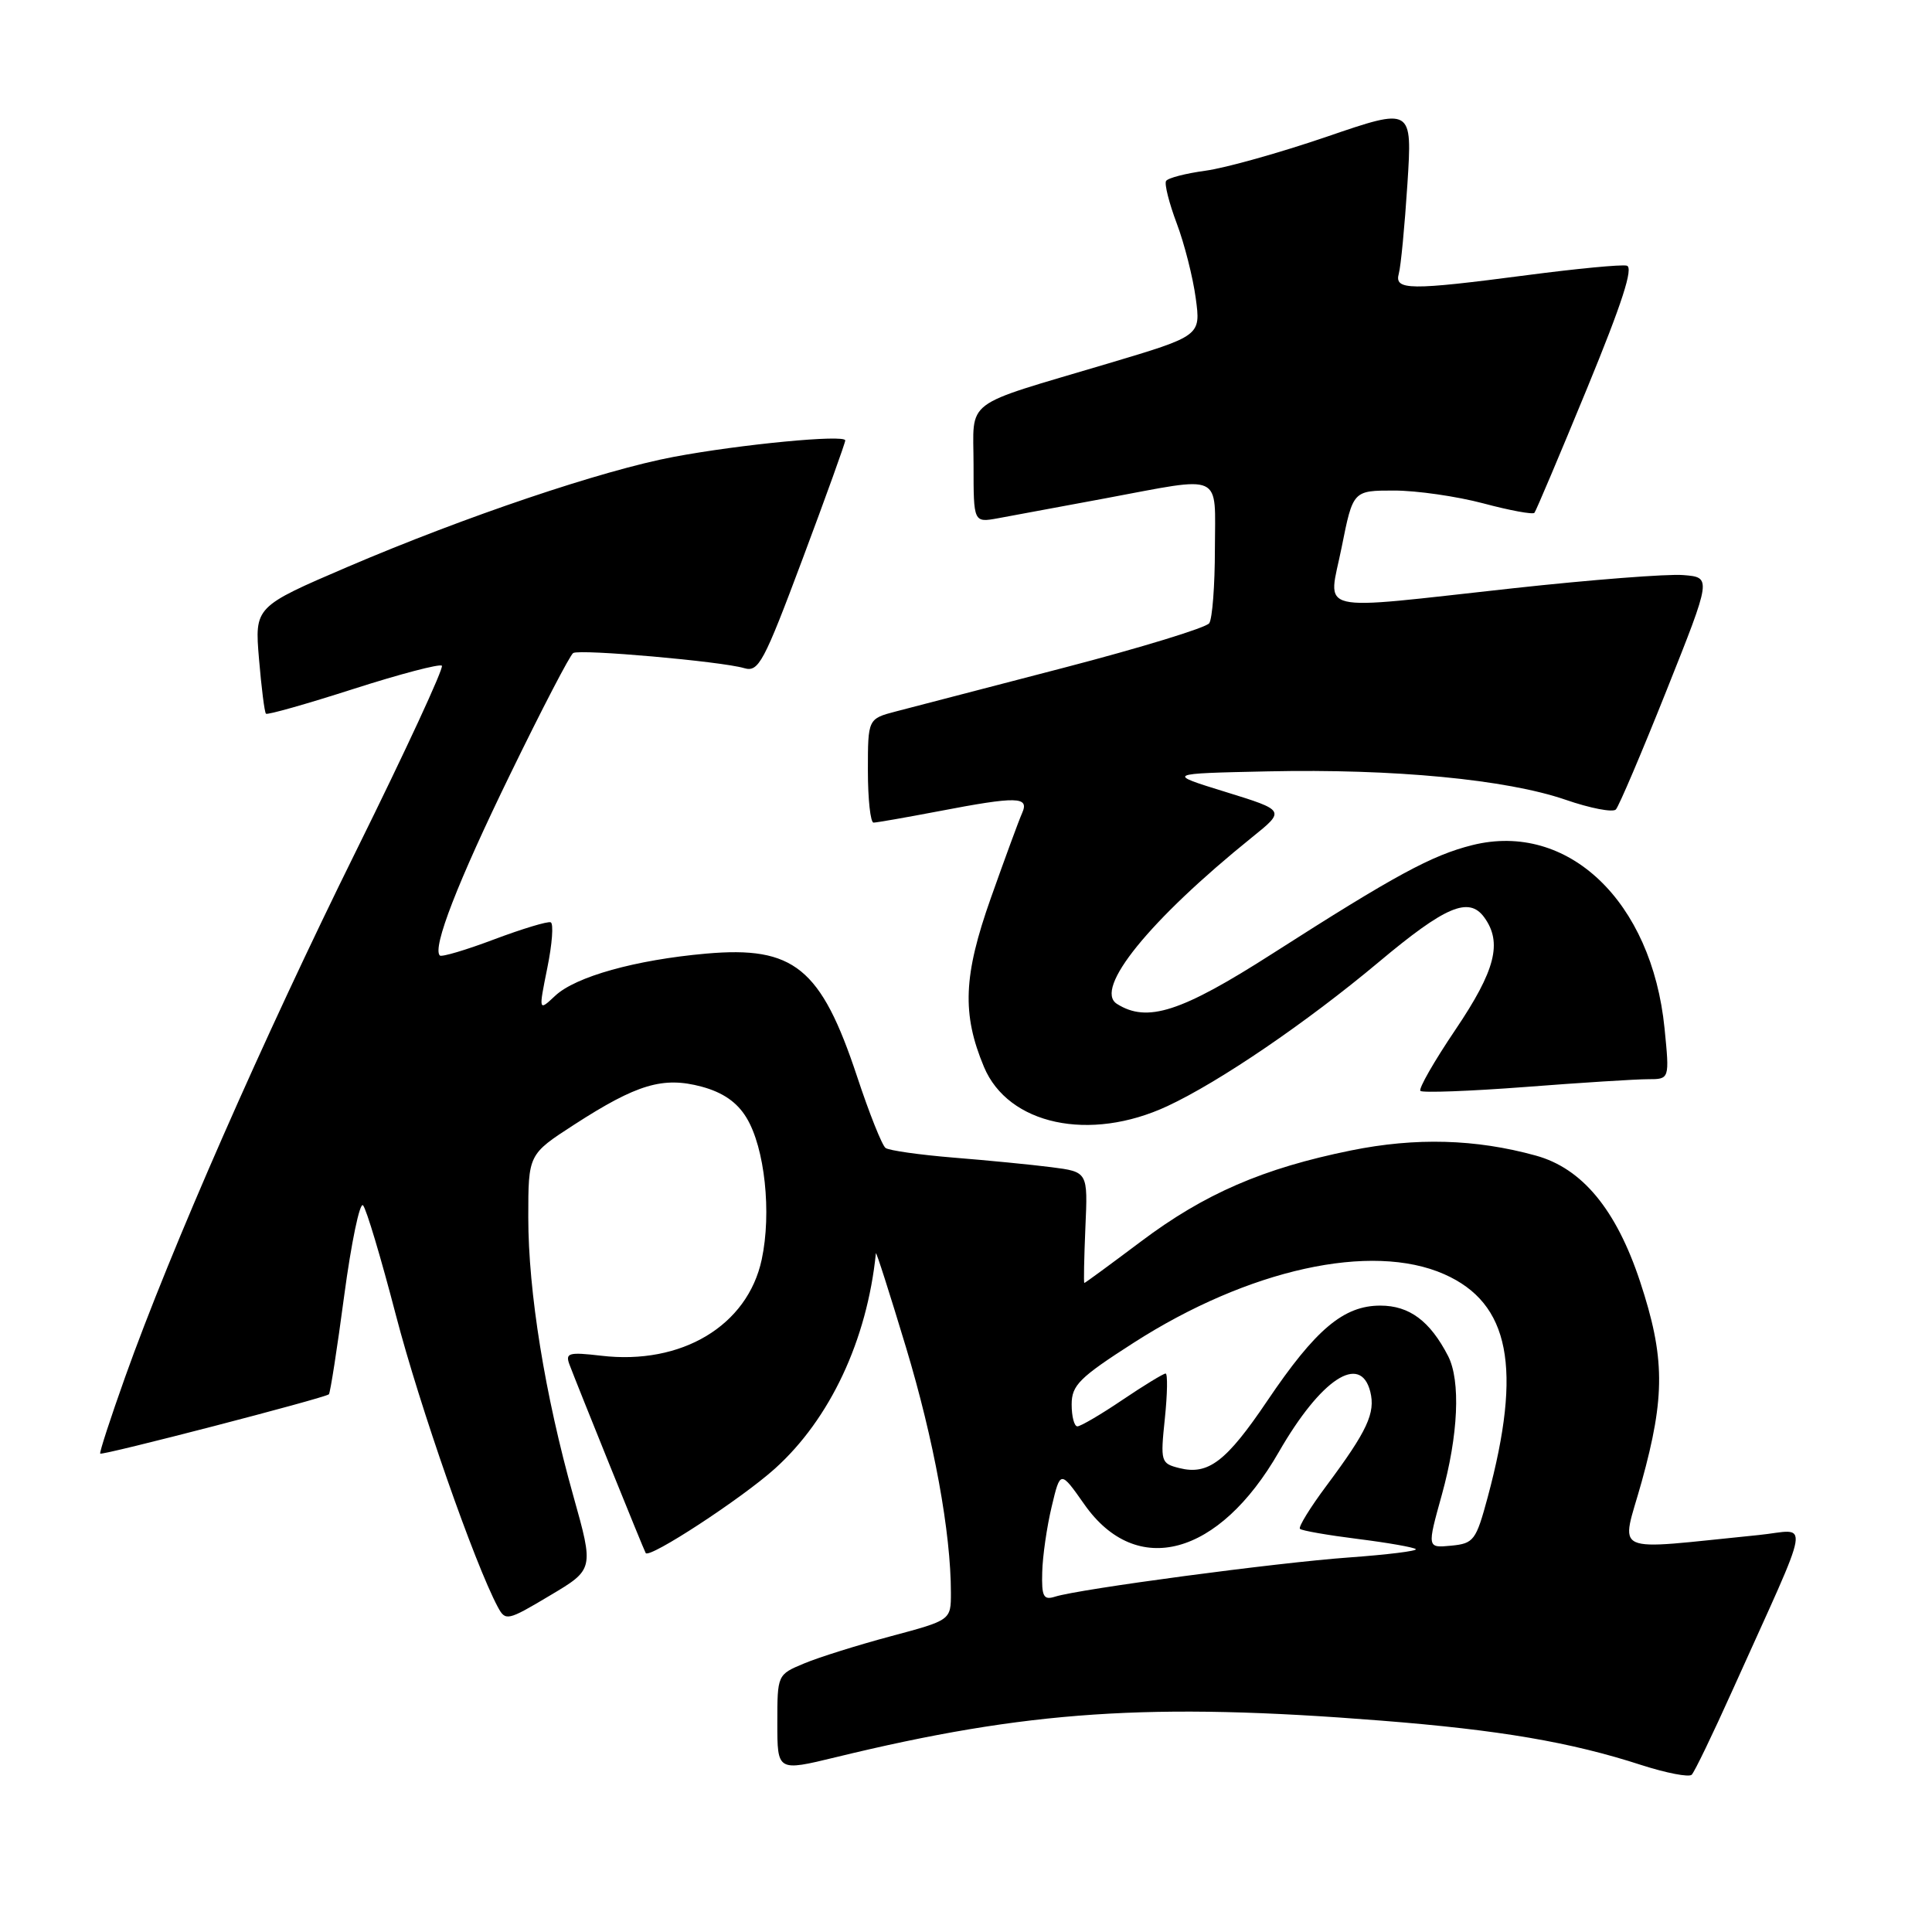 <?xml version="1.0" encoding="UTF-8" standalone="no"?>
<!DOCTYPE svg PUBLIC "-//W3C//DTD SVG 1.1//EN" "http://www.w3.org/Graphics/SVG/1.1/DTD/svg11.dtd" >
<svg xmlns="http://www.w3.org/2000/svg" xmlns:xlink="http://www.w3.org/1999/xlink" version="1.1" viewBox="0 0 256 256">
 <g >
 <path fill="currentColor"
d=" M 229.55 224.00 C 240.32 200.07 239.87 202.72 233.03 203.40 C 212.96 205.40 214.79 206.23 217.53 196.34 C 220.67 185.00 220.62 179.82 217.32 169.82 C 214.16 160.27 209.65 154.81 203.50 153.12 C 195.54 150.92 187.59 150.70 179.02 152.44 C 167.38 154.80 159.60 158.17 151.16 164.52 C 147.15 167.53 143.79 170.00 143.68 170.00 C 143.58 170.00 143.65 166.69 143.82 162.64 C 144.15 155.28 144.15 155.28 139.32 154.66 C 136.67 154.32 130.83 153.75 126.34 153.39 C 121.85 153.02 117.80 152.45 117.34 152.11 C 116.88 151.78 115.18 147.52 113.57 142.65 C 108.79 128.24 105.21 125.33 93.55 126.36 C 84.20 127.19 76.26 129.41 73.56 131.95 C 71.36 134.01 71.36 134.01 72.52 128.26 C 73.17 125.09 73.37 122.37 72.97 122.21 C 72.58 122.05 69.21 123.07 65.48 124.47 C 61.75 125.88 58.51 126.84 58.28 126.61 C 57.26 125.59 60.65 116.86 67.63 102.54 C 71.79 93.99 75.53 86.79 75.95 86.53 C 76.85 85.98 95.55 87.63 98.60 88.53 C 100.52 89.10 101.19 87.83 106.35 74.05 C 109.46 65.75 112.00 58.68 112.00 58.36 C 112.00 57.54 98.07 58.88 89.26 60.54 C 79.83 62.31 61.64 68.45 46.12 75.09 C 33.74 80.40 33.74 80.40 34.32 87.32 C 34.64 91.12 35.05 94.39 35.24 94.57 C 35.42 94.76 40.63 93.28 46.80 91.30 C 52.97 89.32 58.26 87.93 58.55 88.21 C 58.83 88.50 53.75 99.48 47.25 112.62 C 34.89 137.60 22.61 165.56 16.59 182.44 C 14.64 187.91 13.15 192.48 13.28 192.61 C 13.56 192.89 43.10 185.23 43.58 184.75 C 43.76 184.57 44.68 178.68 45.61 171.67 C 46.55 164.65 47.67 159.27 48.10 159.71 C 48.53 160.14 50.49 166.70 52.46 174.27 C 55.60 186.33 62.88 207.17 65.96 212.93 C 66.98 214.83 67.23 214.78 72.86 211.42 C 78.70 207.95 78.70 207.95 75.97 198.22 C 72.20 184.80 70.00 171.19 70.00 161.30 C 70.00 152.96 70.00 152.96 76.07 149.03 C 84.41 143.64 87.86 142.62 92.98 143.99 C 95.79 144.75 97.67 146.05 98.91 148.10 C 101.34 152.08 102.26 160.70 100.93 166.90 C 99.05 175.67 90.31 180.90 79.66 179.64 C 75.37 179.14 74.89 179.27 75.45 180.79 C 76.49 183.55 85.34 205.47 85.56 205.79 C 86.06 206.55 98.24 198.59 102.67 194.61 C 109.98 188.04 114.89 177.57 116.06 166.07 C 116.09 165.75 117.88 171.35 120.04 178.50 C 123.76 190.83 126.00 203.08 126.00 211.06 C 126.00 214.68 126.00 214.68 118.04 216.81 C 113.67 217.98 108.49 219.60 106.54 220.42 C 103.01 221.89 103.00 221.91 103.00 228.31 C 103.00 234.72 103.00 234.72 110.75 232.84 C 136.15 226.66 152.47 225.57 183.00 227.99 C 198.72 229.23 208.14 230.84 217.50 233.88 C 220.80 234.94 223.80 235.52 224.16 235.16 C 224.53 234.80 226.95 229.78 229.55 224.00 Z  M 154.68 146.57 C 161.59 143.35 173.11 135.50 182.69 127.48 C 191.52 120.08 194.62 118.76 196.66 121.54 C 199.10 124.89 198.16 128.57 192.86 136.43 C 190.03 140.62 187.94 144.27 188.21 144.55 C 188.49 144.82 194.74 144.59 202.11 144.03 C 209.47 143.46 216.79 143.00 218.37 143.00 C 221.23 143.00 221.23 143.00 220.56 136.25 C 218.87 119.42 207.76 108.83 195.10 111.98 C 189.73 113.32 184.84 115.97 168.59 126.37 C 156.50 134.11 152.01 135.56 148.00 133.02 C 144.89 131.06 152.31 121.91 165.91 110.94 C 170.32 107.39 170.32 107.39 162.41 104.94 C 154.50 102.50 154.50 102.50 168.00 102.21 C 184.69 101.85 199.62 103.28 207.44 105.97 C 210.71 107.10 213.71 107.68 214.11 107.26 C 214.51 106.84 217.53 99.75 220.82 91.50 C 226.80 76.50 226.80 76.50 223.03 76.20 C 220.96 76.03 210.81 76.82 200.48 77.95 C 173.60 80.89 176.00 81.46 177.78 72.50 C 179.28 65.00 179.28 65.00 184.72 65.00 C 187.72 65.00 193.04 65.77 196.55 66.70 C 200.06 67.64 203.11 68.20 203.32 67.95 C 203.53 67.70 206.66 60.30 210.28 51.50 C 214.94 40.17 216.48 35.41 215.55 35.20 C 214.82 35.03 208.91 35.60 202.41 36.45 C 186.75 38.50 184.73 38.48 185.35 36.25 C 185.62 35.29 186.13 29.94 186.49 24.37 C 187.14 14.23 187.14 14.23 175.82 18.11 C 169.59 20.24 162.35 22.27 159.73 22.62 C 157.10 22.98 154.76 23.58 154.51 23.98 C 154.27 24.37 154.91 26.90 155.92 29.59 C 156.94 32.29 158.07 36.75 158.44 39.50 C 159.12 44.50 159.12 44.50 146.81 48.17 C 127.25 54.00 129.00 52.68 129.00 61.61 C 129.00 69.26 129.00 69.26 132.25 68.67 C 134.04 68.34 140.41 67.16 146.42 66.04 C 162.29 63.08 161.00 62.48 160.98 72.75 C 160.98 77.56 160.64 81.99 160.23 82.58 C 159.83 83.17 151.18 85.82 141.00 88.47 C 130.82 91.12 120.81 93.72 118.75 94.26 C 115.00 95.24 115.00 95.24 115.00 102.12 C 115.00 105.90 115.34 109.00 115.75 109.00 C 116.16 109.00 120.03 108.32 124.34 107.50 C 134.82 105.49 136.42 105.53 135.43 107.75 C 135.00 108.71 133.14 113.78 131.29 119.00 C 127.65 129.27 127.44 134.34 130.38 141.37 C 133.59 149.04 144.39 151.36 154.68 146.57 Z  M 138.10 208.32 C 138.15 206.22 138.71 202.32 139.35 199.65 C 140.50 194.81 140.50 194.81 143.69 199.35 C 150.59 209.17 161.51 206.22 169.45 192.40 C 175.01 182.73 180.27 179.26 181.57 184.41 C 182.27 187.23 181.18 189.59 175.79 196.83 C 173.60 199.76 172.01 202.35 172.25 202.58 C 172.49 202.82 175.94 203.42 179.92 203.92 C 183.91 204.42 187.36 205.03 187.60 205.27 C 187.84 205.51 183.87 206.00 178.77 206.37 C 169.23 207.05 142.98 210.55 139.79 211.57 C 138.27 212.05 138.01 211.56 138.10 208.32 Z  M 191.05 198.07 C 193.24 190.17 193.56 182.96 191.88 179.68 C 189.48 175.03 186.75 173.00 182.90 173.00 C 178.04 173.00 174.33 176.12 167.92 185.62 C 162.49 193.67 160.10 195.49 156.27 194.53 C 153.81 193.91 153.75 193.70 154.35 187.95 C 154.69 184.68 154.73 182.00 154.45 182.00 C 154.16 182.00 151.58 183.57 148.72 185.50 C 145.87 187.43 143.18 189.00 142.76 189.00 C 142.34 189.00 142.00 187.69 142.00 186.10 C 142.00 183.55 143.02 182.54 150.22 177.92 C 165.42 168.17 181.72 164.57 191.37 168.84 C 200.06 172.68 201.73 181.26 197.13 198.38 C 195.58 204.12 195.29 204.52 192.29 204.81 C 189.09 205.12 189.09 205.12 191.05 198.07 Z "/>
</g>
</svg>